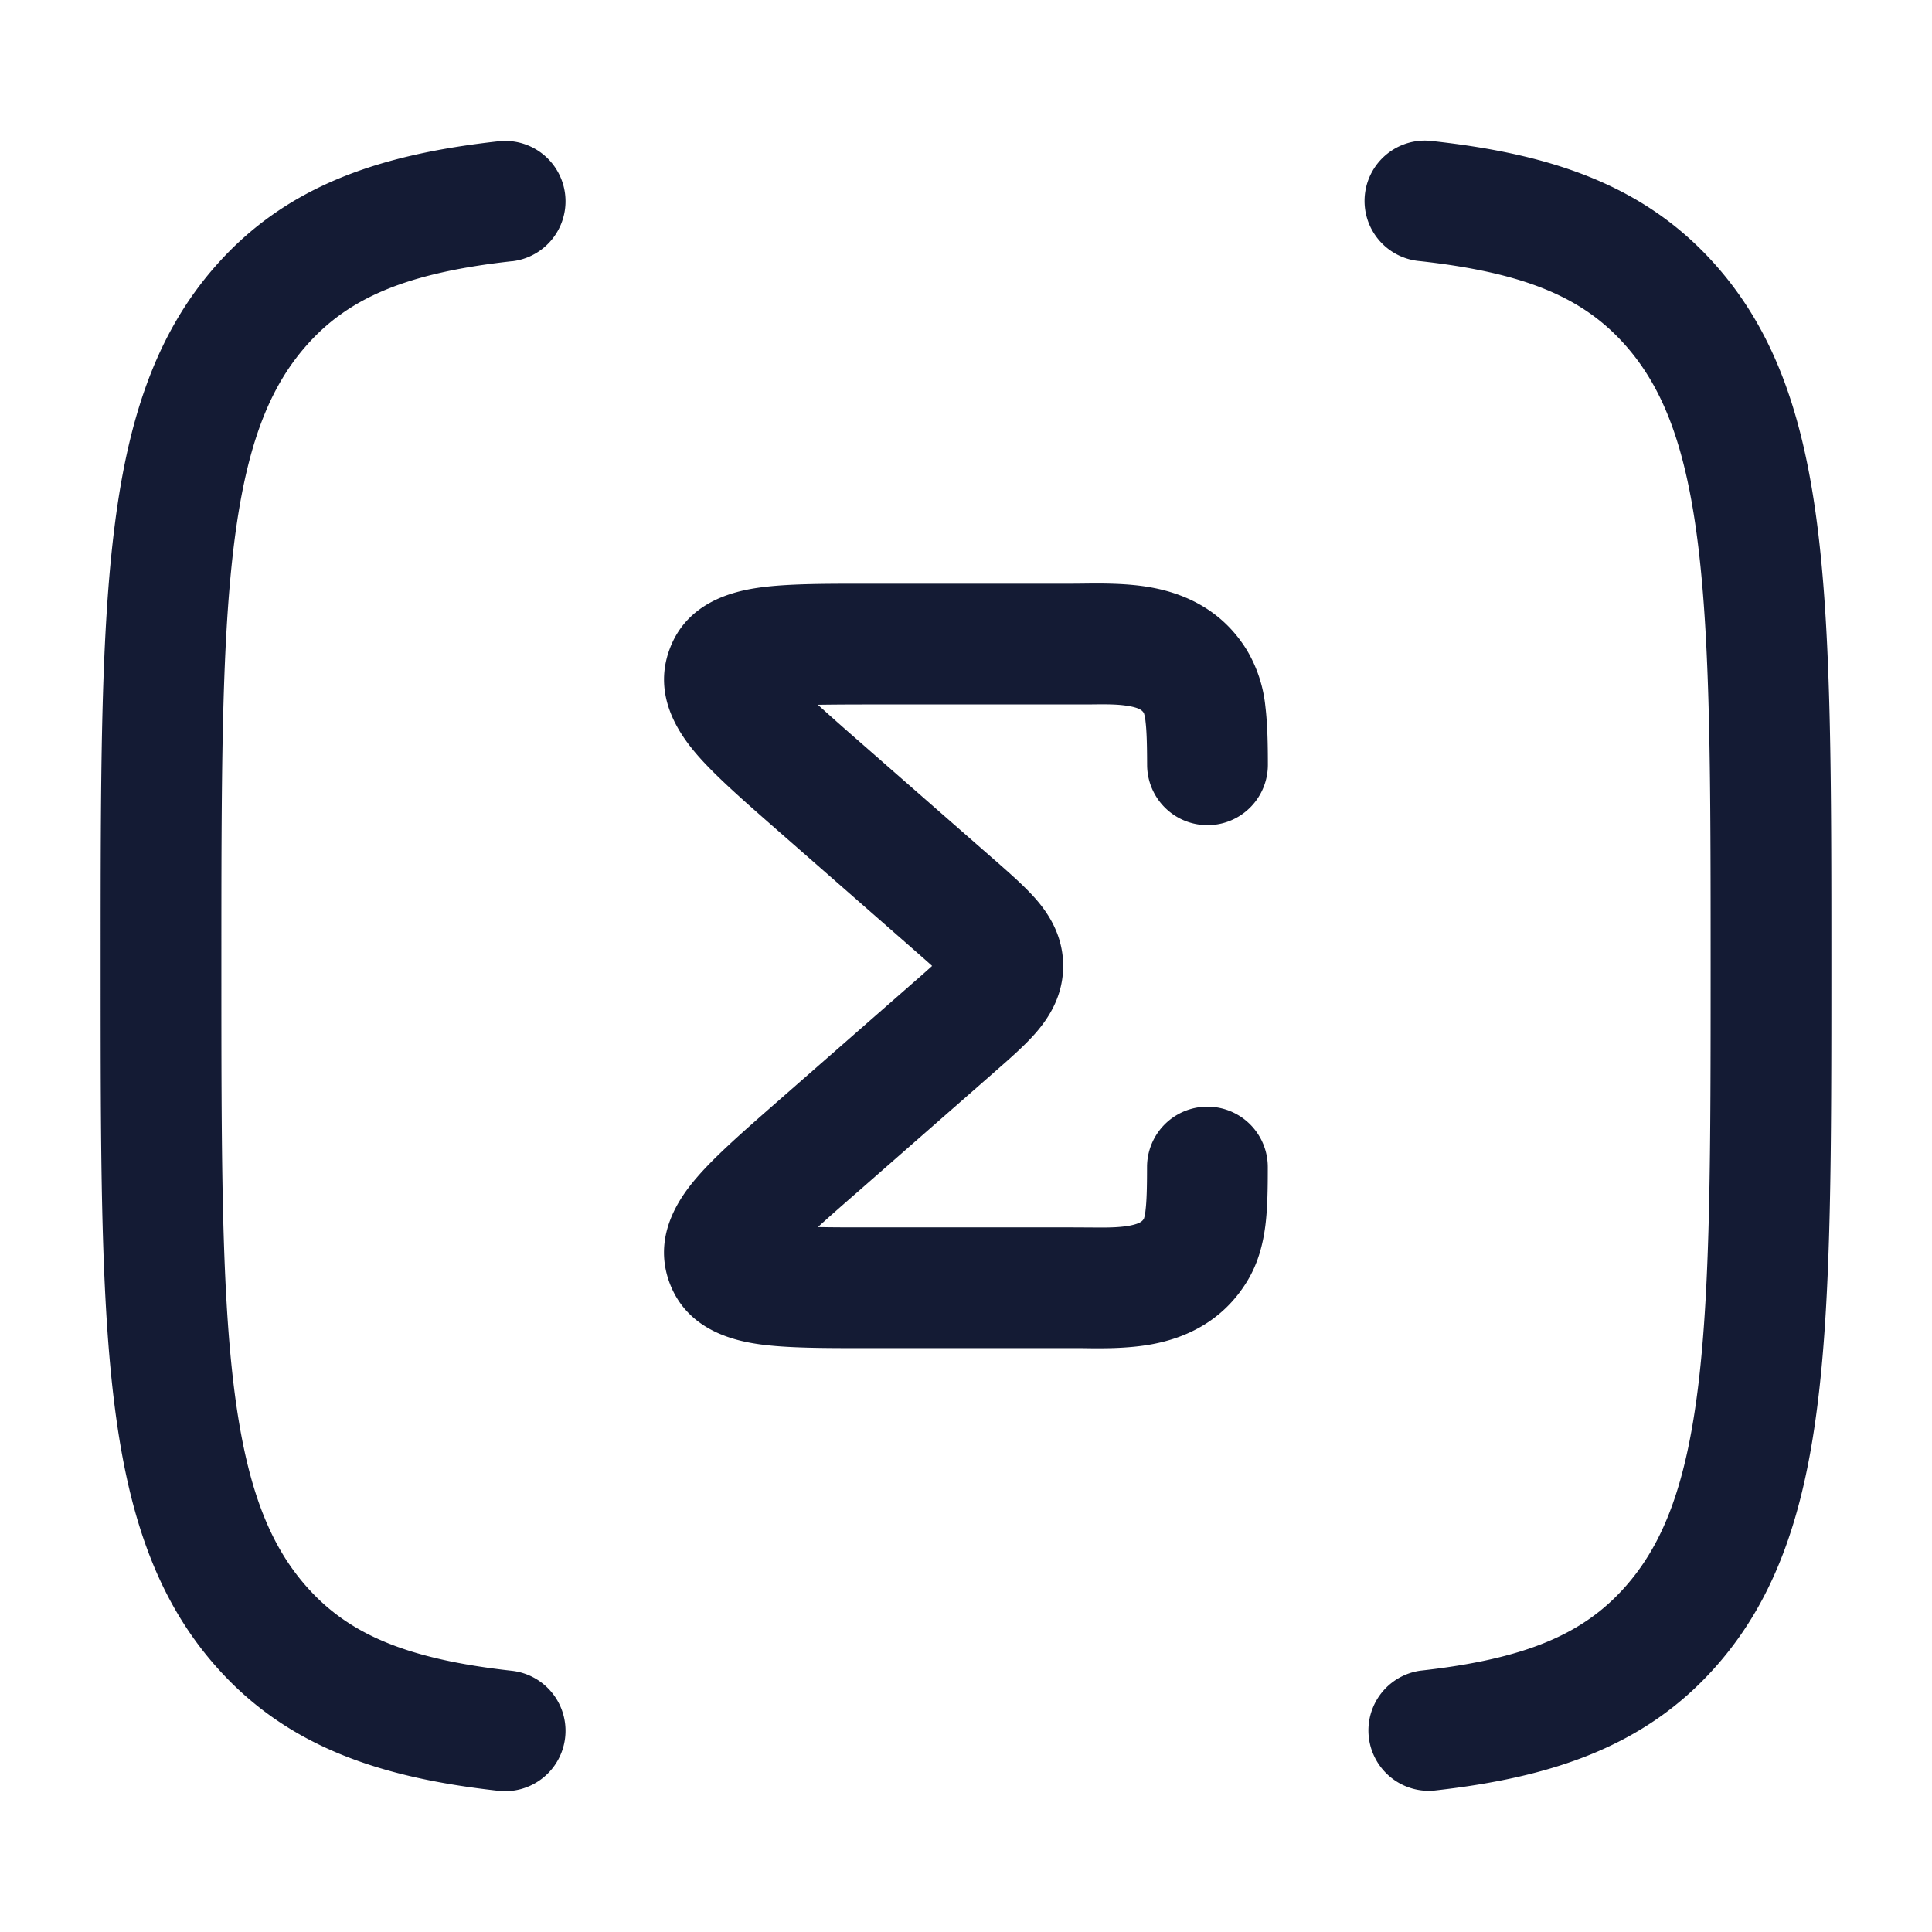 <svg xmlns="http://www.w3.org/2000/svg" width="24" height="24" fill="none"><path fill="#141B34" fill-rule="evenodd" d="M6.358 3.246a.75.75 0 1 0-.166-1.491c-1.472.163-2.625.549-3.5 1.534-.773.869-1.116 1.965-1.28 3.343-.162 1.355-.162 3.092-.162 5.317v.103c0 2.224 0 3.962.162 5.316.164 1.378.507 2.474 1.28 3.343.875.985 2.028 1.372 3.5 1.535a.75.75 0 1 0 .166-1.491c-1.307-.145-2.025-.454-2.545-1.04-.48-.54-.763-1.283-.912-2.525-.15-1.255-.151-2.903-.151-5.19s.001-3.935.151-5.19c.149-1.242.432-1.985.912-2.525.52-.586 1.238-.895 2.545-1.04m11.45-1.491a.75.75 0 1 0-.166 1.49c1.307.145 2.024.454 2.545 1.04.48.54.763 1.283.912 2.525.15 1.255.151 2.903.151 5.19s-.001 3.935-.151 5.19c-.149 1.242-.432 1.985-.912 2.525-.52.586-1.238.895-2.545 1.04a.75.75 0 0 0 .166 1.49c1.472-.163 2.625-.549 3.5-1.534.773-.869 1.116-1.965 1.28-3.343.162-1.354.162-3.092.162-5.316v-.103c0-2.225 0-3.962-.162-5.317-.165-1.378-.507-2.474-1.28-3.343-.875-.985-2.028-1.371-3.5-1.534m-4.484 6.997h.205c.216-.003.363-.004.505.022.134.025.158.058.176.086a.5.5 0 0 1 .02.102c.014.113.019.273.02.542a.75.75 0 1 0 1.5-.005c0-.26-.005-.507-.031-.723a1.7 1.7 0 0 0-.23-.699c-.308-.502-.775-.702-1.181-.777-.301-.056-.635-.052-.862-.049l-.122.001h-2.578c-.508 0-.967 0-1.311.048-.314.044-.904.174-1.12.774-.214.59.142 1.069.35 1.309.23.264.578.568.964.907l.04.035 1.69 1.48c.088.078.16.14.22.195q-.089.081-.22.195l-1.69 1.48-.04.035c-.386.339-.734.643-.963.907-.209.24-.565.719-.352 1.31.217.599.807.729 1.12.773.345.048.804.048 1.312.048h2.7c.227.004.56.008.862-.048.406-.075.873-.275 1.181-.777.142-.231.201-.472.23-.699.027-.216.03-.463.03-.723a.75.75 0 0 0-1.5-.005c0 .269-.005.429-.019.542a.5.5 0 0 1-.02.102c-.018.028-.042.06-.176.086-.142.026-.29.025-.505.023l-.205-.001H10.8c-.255 0-.465 0-.64-.004q.2-.181.498-.44l1.69-1.481.028-.025c.176-.154.362-.317.498-.475.158-.184.333-.454.333-.823s-.175-.64-.333-.823c-.136-.157-.322-.32-.498-.475l-.029-.025-1.69-1.48a37 37 0 0 1-.497-.441q.26-.004.64-.004zm.885.106v.002zm0 6.285v-.003z" clip-rule="evenodd"/></svg>